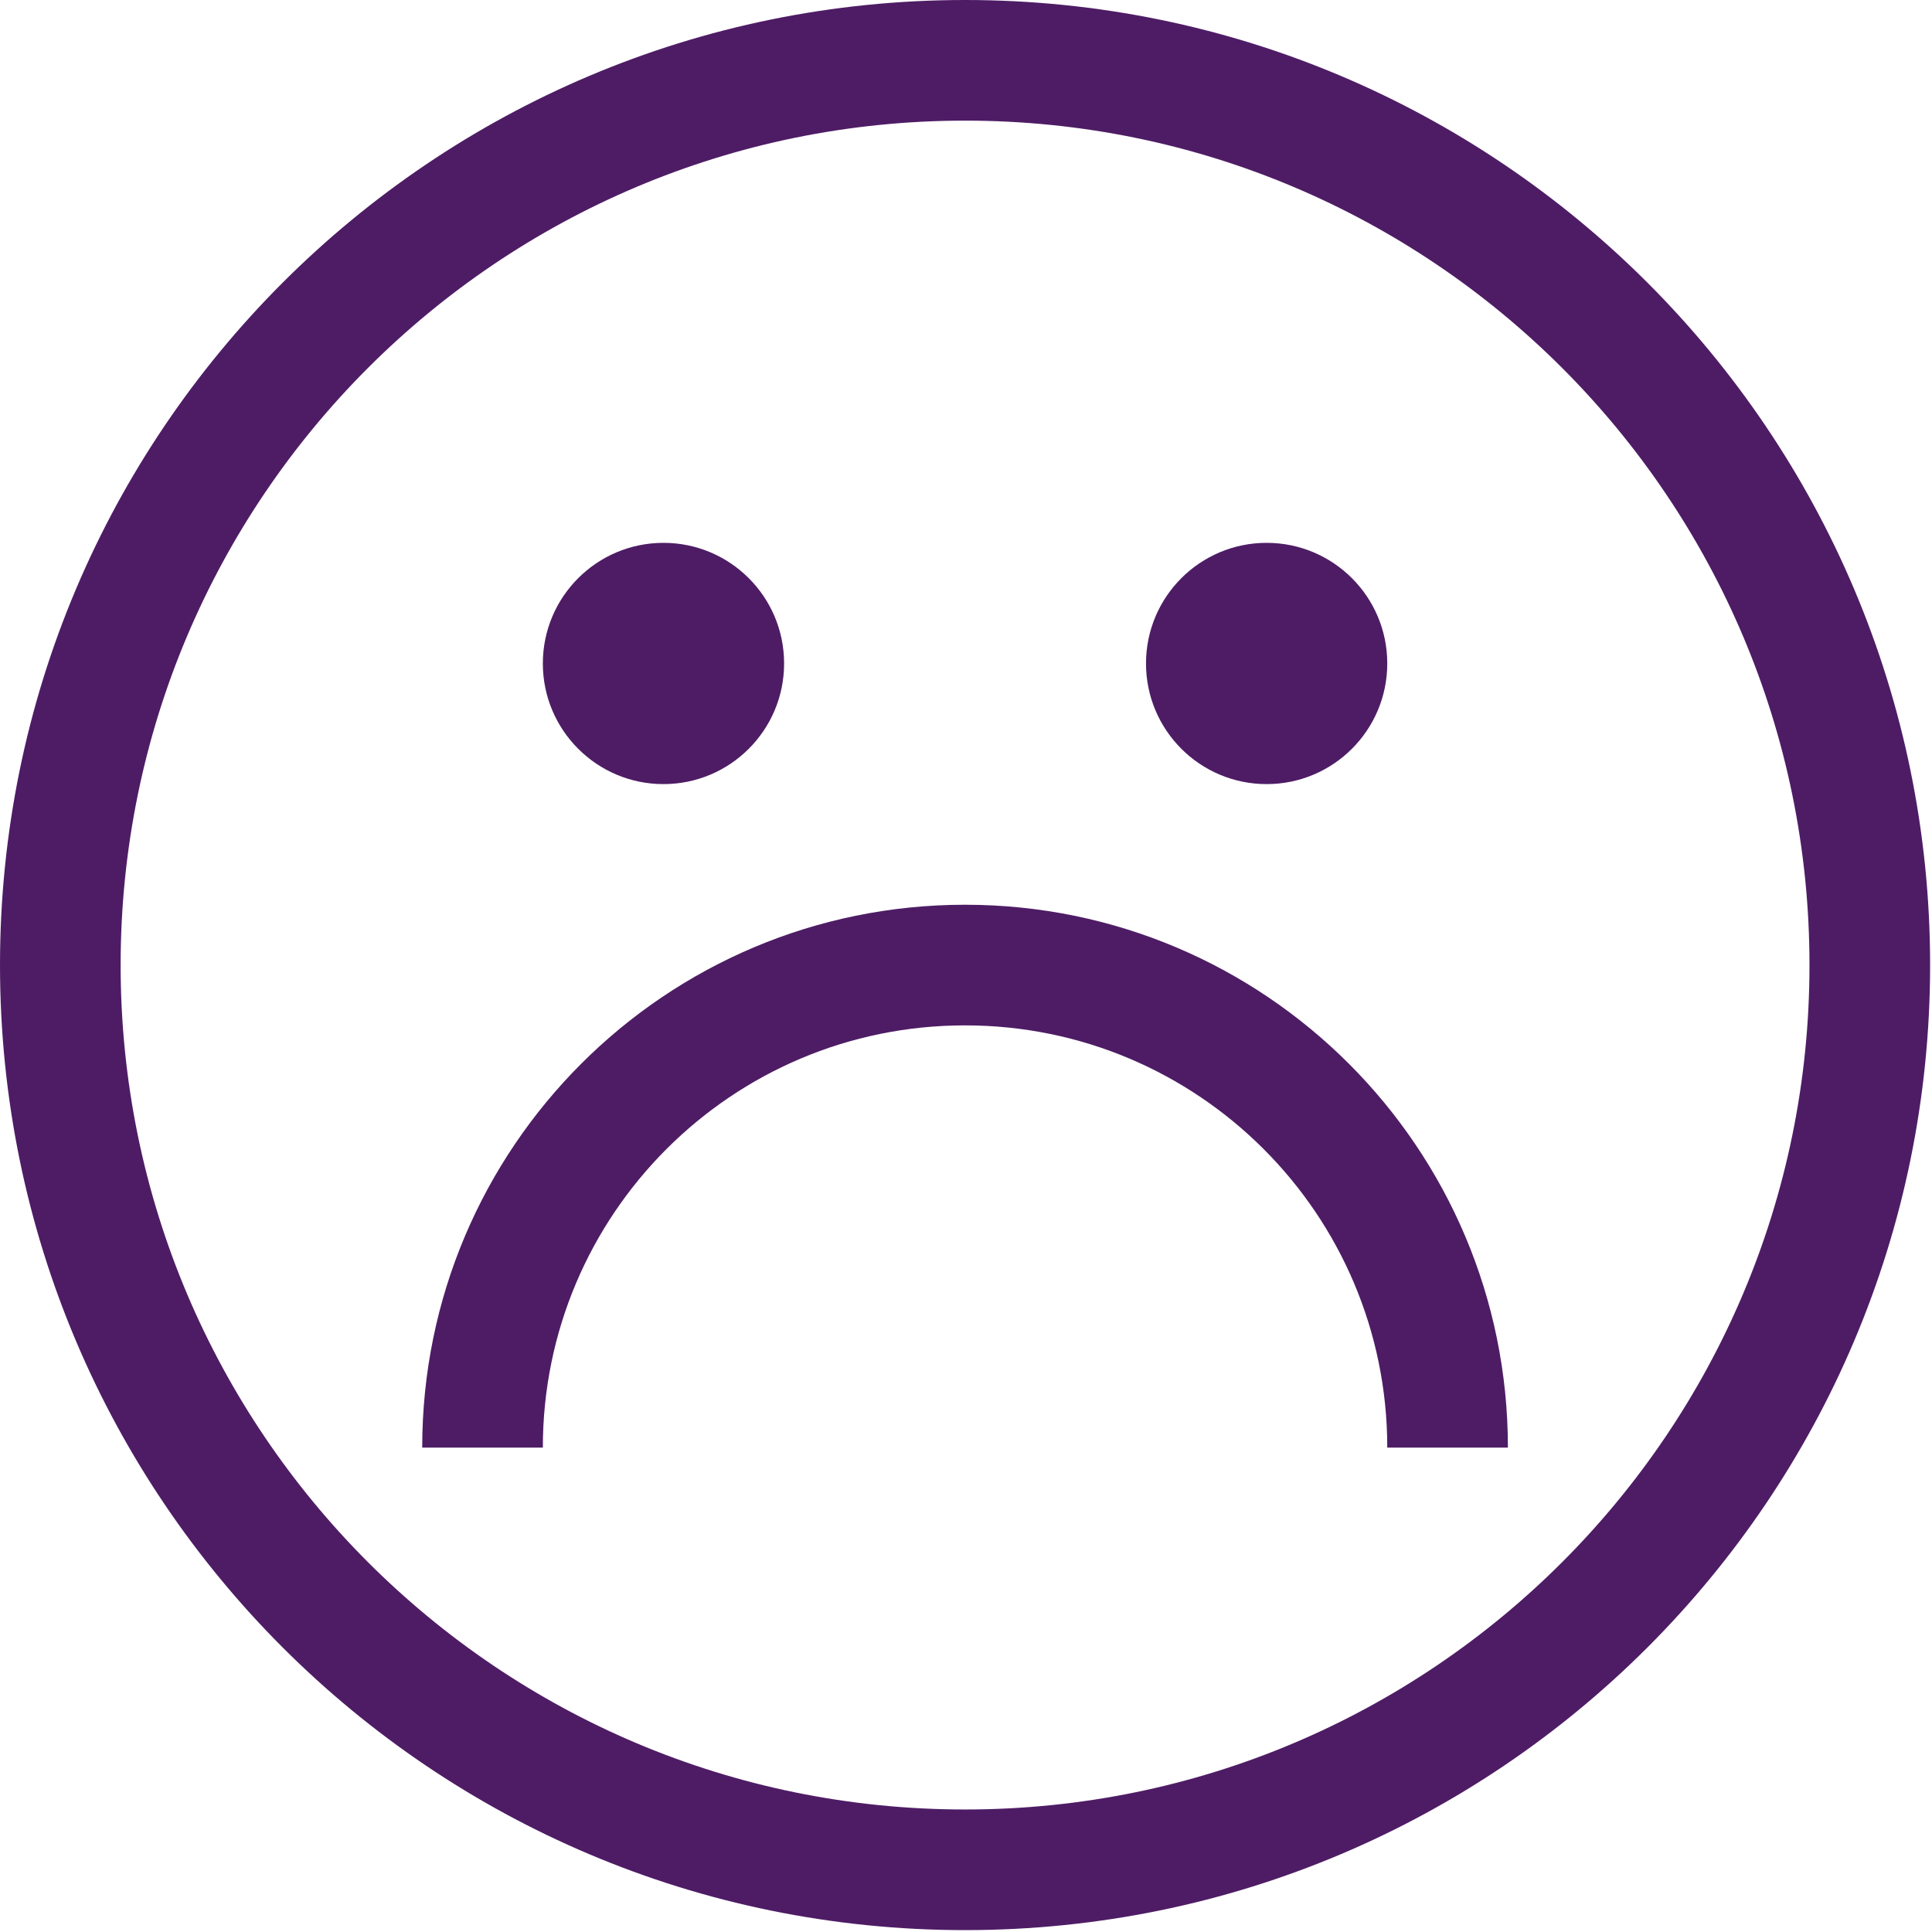 <?xml version="1.0" encoding="utf-8"?>
<svg width="164px" height="164px" viewBox="0 0 164 164" version="1.1" xmlns:xlink="http://www.w3.org/1999/xlink" xmlns="http://www.w3.org/2000/svg">
  <desc>Created with Lunacy</desc>
  <g id="sad">
    <path d="M0 81.92C0 36.677 36.677 0 81.92 0C127.163 0 163.84 36.677 163.84 81.92C163.84 127.163 127.163 163.84 81.92 163.84C36.677 163.84 0 127.163 0 81.92ZM10.24 81.92C10.24 121.508 42.332 153.6 81.92 153.6C121.508 153.6 153.6 121.508 153.6 81.92C153.6 42.332 121.508 10.24 81.92 10.24C42.332 10.24 10.24 42.332 10.24 81.92Z" id="Shape" fill="#4E1C65" fill-rule="evenodd" stroke="none" />
    <path d="M10.24 20.48C15.895 20.48 20.48 15.895 20.48 10.24C20.48 4.585 15.895 0 10.24 0C4.585 0 0 4.585 0 10.24C0 15.895 4.585 20.48 10.24 20.48Z" transform="translate(46.08 46.08)" id="Oval" fill="#4E1C65" stroke="none" />
    <path d="M10.24 20.48C15.895 20.48 20.48 15.895 20.48 10.24C20.48 4.585 15.895 0 10.24 0C4.585 0 0 4.585 0 10.24C0 15.895 4.585 20.48 10.24 20.48Z" transform="translate(97.28 46.08)" id="Oval" fill="#4E1C65" stroke="none" />
    <path d="M46.08 0C20.631 0 0 20.631 0 46.08L10.24 46.08C10.24 26.286 26.286 10.24 46.08 10.24C65.874 10.24 81.92 26.286 81.92 46.08L92.16 46.08C92.16 20.631 71.529 0 46.08 0Z" transform="translate(35.84 76.8)" id="Path" fill="#4E1C65" stroke="none" />
  </g>
</svg>